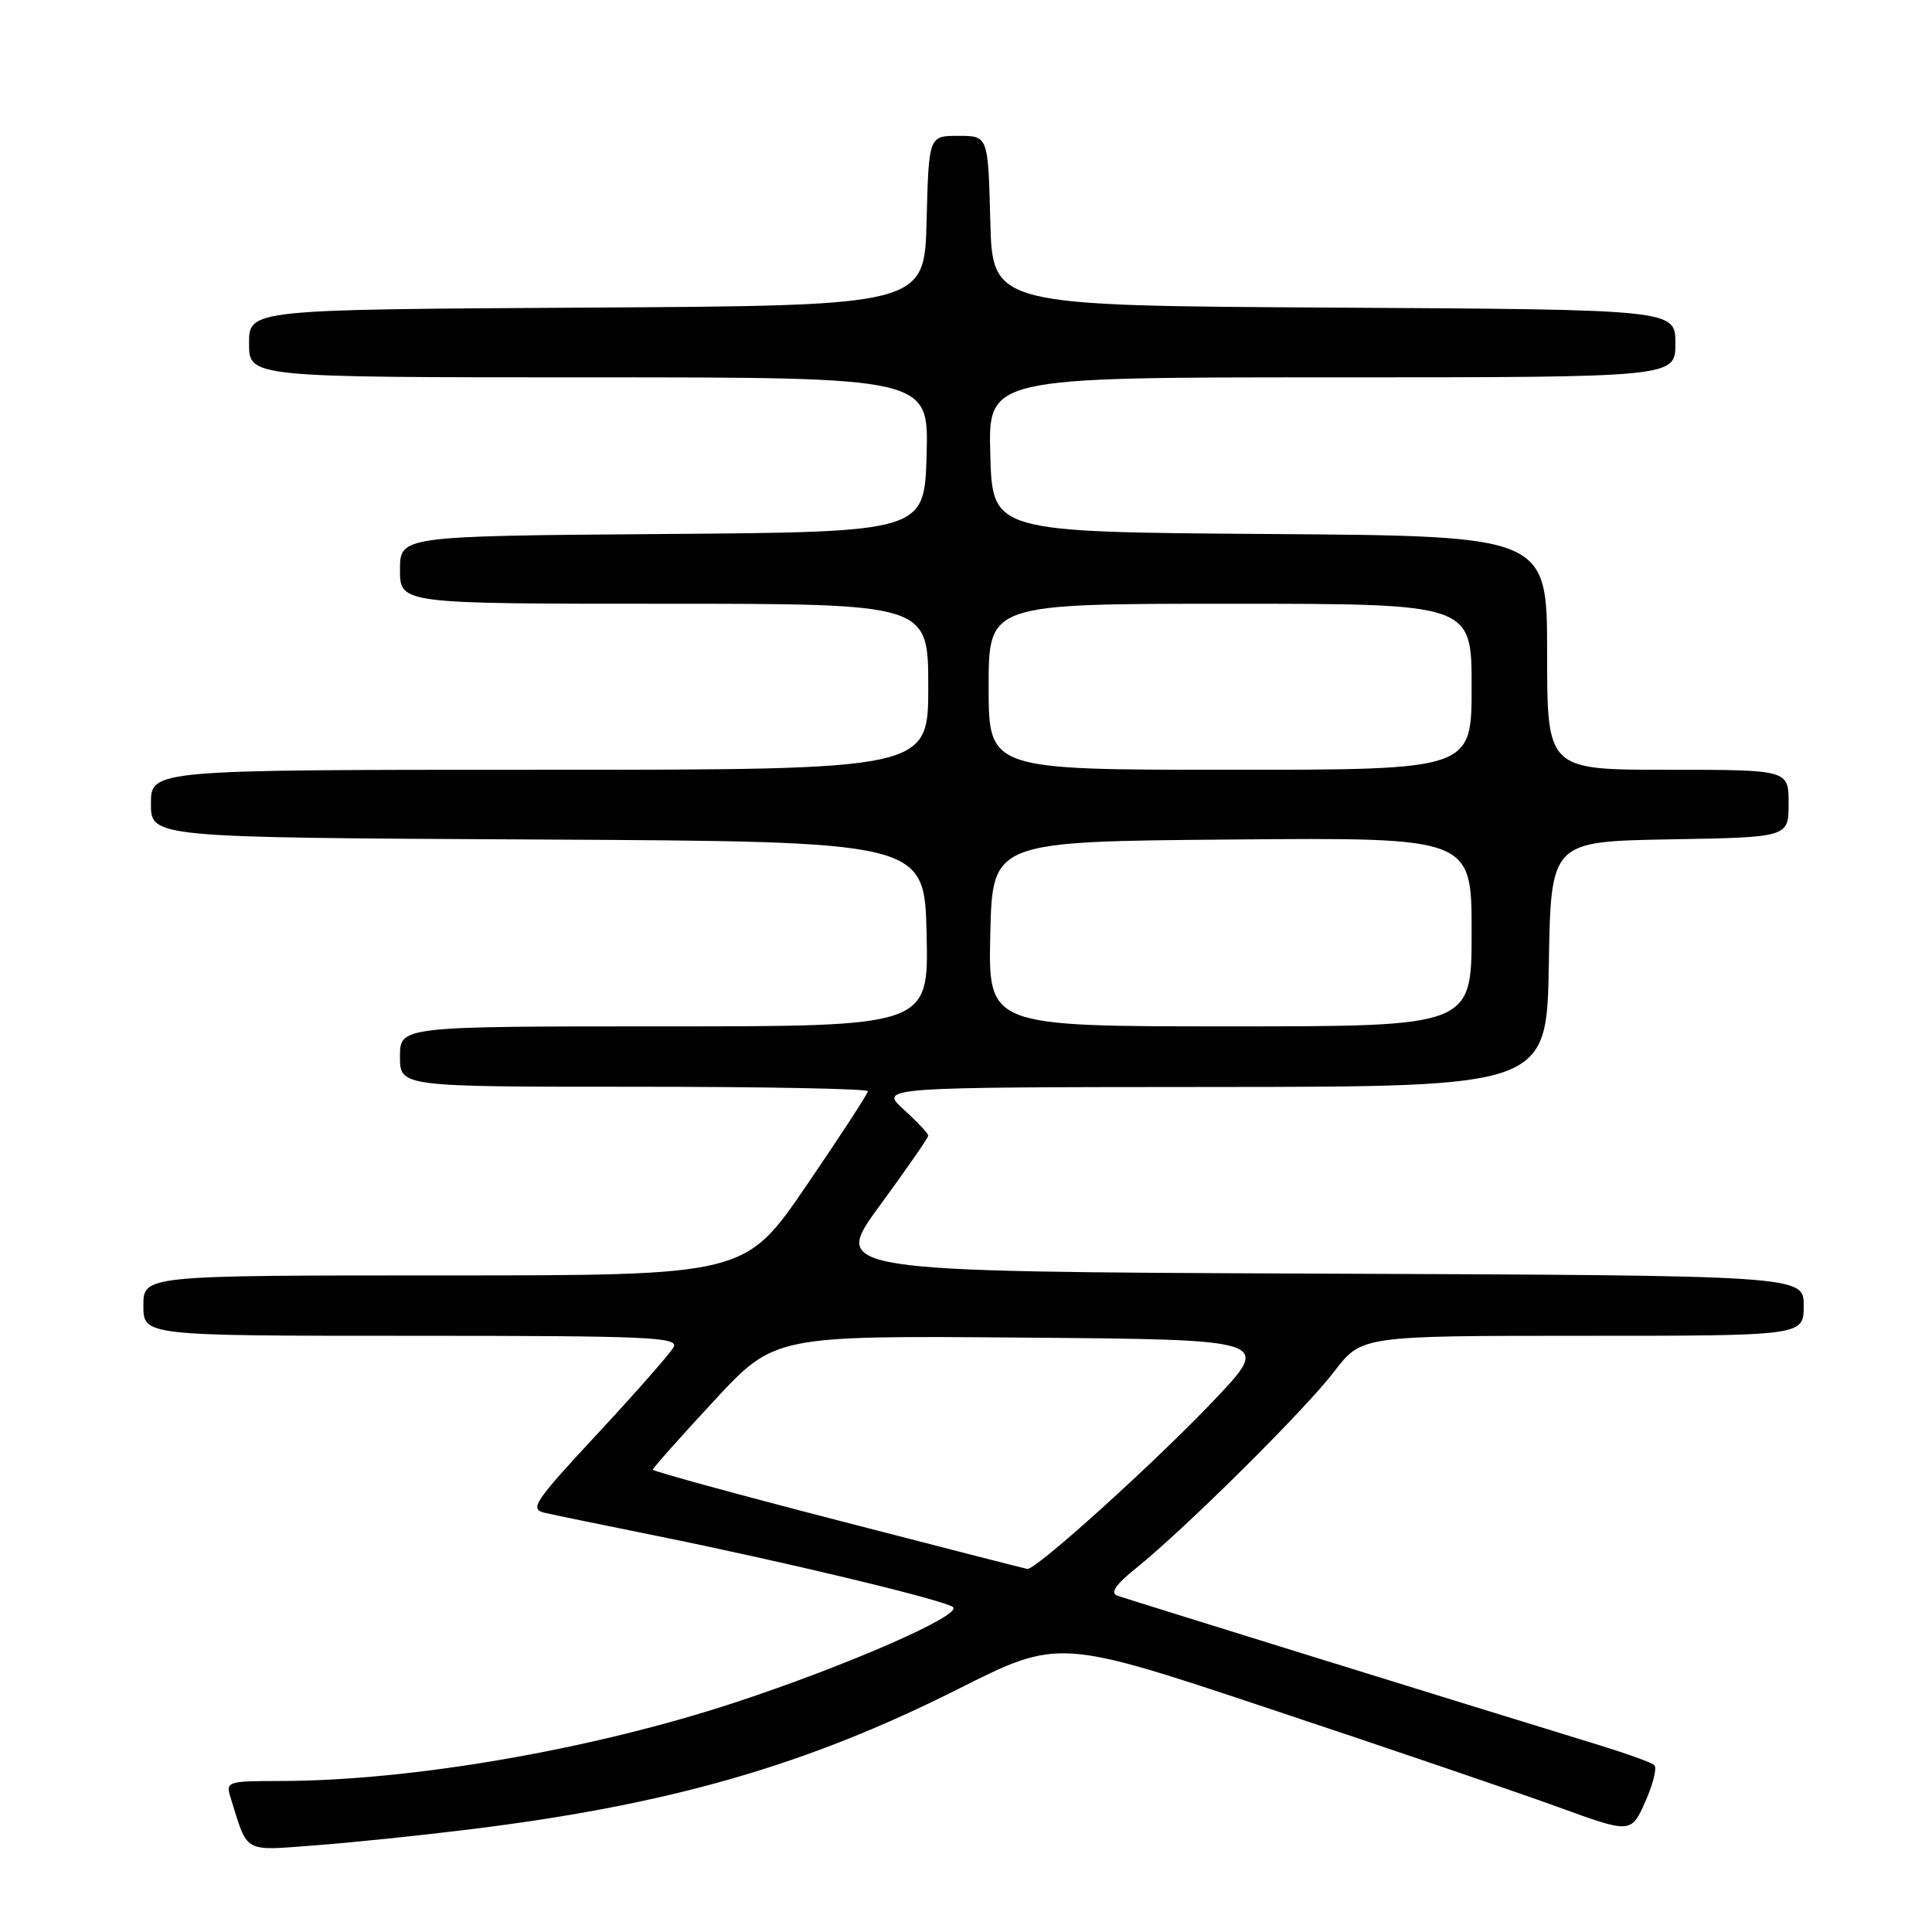 <?xml version="1.0" encoding="UTF-8" standalone="no"?>
<!DOCTYPE svg PUBLIC "-//W3C//DTD SVG 1.1//EN" "http://www.w3.org/Graphics/SVG/1.1/DTD/svg11.dtd" >
<svg xmlns="http://www.w3.org/2000/svg" xmlns:xlink="http://www.w3.org/1999/xlink" version="1.1" viewBox="0 0 256 256">
 <g >
 <path fill="currentColor"
d=" M 62.50 242.37 C 88.82 239.11 106.86 233.91 126.89 223.84 C 140.28 217.10 140.28 217.10 168.39 226.47 C 183.85 231.62 200.91 237.43 206.31 239.39 C 216.12 242.96 216.12 242.96 218.01 238.73 C 219.05 236.40 219.59 234.22 219.20 233.88 C 218.82 233.54 215.57 232.37 212.00 231.27 C 193.74 225.67 149.32 211.89 148.07 211.44 C 147.06 211.08 147.80 209.99 150.57 207.76 C 157.10 202.50 172.91 186.81 176.78 181.75 C 180.41 177.00 180.41 177.00 209.71 177.00 C 239.00 177.00 239.00 177.00 239.00 173.01 C 239.00 169.01 239.00 169.01 174.58 168.76 C 110.15 168.50 110.15 168.50 116.58 159.74 C 120.11 154.92 123.00 150.75 123.00 150.48 C 123.00 150.20 121.54 148.64 119.75 147.02 C 116.50 144.06 116.50 144.06 160.73 144.03 C 204.95 144.00 204.95 144.00 205.23 127.75 C 205.50 111.50 205.50 111.50 221.25 111.22 C 237.00 110.95 237.00 110.95 237.00 106.47 C 237.00 102.00 237.00 102.00 221.00 102.00 C 205.00 102.00 205.00 102.00 205.00 86.51 C 205.00 71.02 205.00 71.02 168.25 70.76 C 131.50 70.50 131.50 70.50 131.22 60.25 C 130.93 50.00 130.93 50.00 176.47 50.00 C 222.00 50.00 222.00 50.00 222.00 45.51 C 222.00 41.02 222.00 41.02 176.75 40.76 C 131.50 40.50 131.50 40.50 131.22 29.25 C 130.93 18.00 130.93 18.00 127.00 18.00 C 123.07 18.00 123.07 18.00 122.78 29.25 C 122.50 40.50 122.50 40.50 77.75 40.76 C 33.00 41.02 33.00 41.02 33.00 45.51 C 33.00 50.00 33.00 50.00 78.03 50.00 C 123.07 50.00 123.07 50.00 122.78 60.25 C 122.50 70.50 122.50 70.50 87.75 70.76 C 53.00 71.03 53.00 71.03 53.00 75.51 C 53.00 80.00 53.00 80.00 88.00 80.00 C 123.00 80.00 123.00 80.00 123.00 91.00 C 123.00 102.00 123.00 102.00 71.50 102.00 C 20.00 102.00 20.00 102.00 20.00 106.49 C 20.00 110.98 20.00 110.98 71.25 111.24 C 122.50 111.50 122.50 111.50 122.78 123.75 C 123.06 136.00 123.06 136.00 88.03 136.00 C 53.00 136.00 53.00 136.00 53.00 140.00 C 53.00 144.00 53.00 144.00 84.00 144.00 C 101.05 144.00 115.00 144.26 115.00 144.59 C 115.00 144.91 111.34 150.53 106.86 157.09 C 98.72 169.00 98.72 169.00 58.86 169.00 C 19.00 169.00 19.00 169.00 19.00 173.00 C 19.00 177.00 19.00 177.00 54.55 177.00 C 86.07 177.00 90.00 177.17 89.25 178.52 C 88.78 179.36 84.24 184.52 79.16 189.99 C 70.72 199.07 70.12 199.99 72.21 200.46 C 73.47 200.75 80.12 202.12 87.00 203.51 C 103.99 206.94 125.32 212.07 126.29 212.96 C 127.47 214.04 112.27 220.69 97.46 225.57 C 78.42 231.84 54.50 235.97 37.18 235.99 C 30.05 236.00 29.88 236.06 30.57 238.25 C 32.88 245.66 32.13 245.24 41.76 244.52 C 46.57 244.16 55.90 243.19 62.50 242.37 Z  M 111.00 201.45 C 97.53 197.97 86.50 194.94 86.50 194.74 C 86.50 194.53 90.13 190.45 94.56 185.67 C 102.62 176.97 102.62 176.97 135.55 177.24 C 168.47 177.50 168.47 177.50 160.99 185.41 C 153.21 193.62 137.23 208.08 136.13 207.89 C 135.78 207.84 124.47 204.94 111.00 201.45 Z  M 131.22 123.75 C 131.50 111.50 131.50 111.50 163.25 111.24 C 195.00 110.97 195.00 110.97 195.00 123.49 C 195.00 136.00 195.00 136.00 162.97 136.00 C 130.94 136.00 130.94 136.00 131.22 123.75 Z  M 131.00 91.00 C 131.00 80.00 131.00 80.00 163.00 80.00 C 195.00 80.00 195.00 80.00 195.00 91.00 C 195.00 102.00 195.00 102.00 163.00 102.00 C 131.00 102.00 131.00 102.00 131.00 91.00 Z "/>
</g>
</svg>